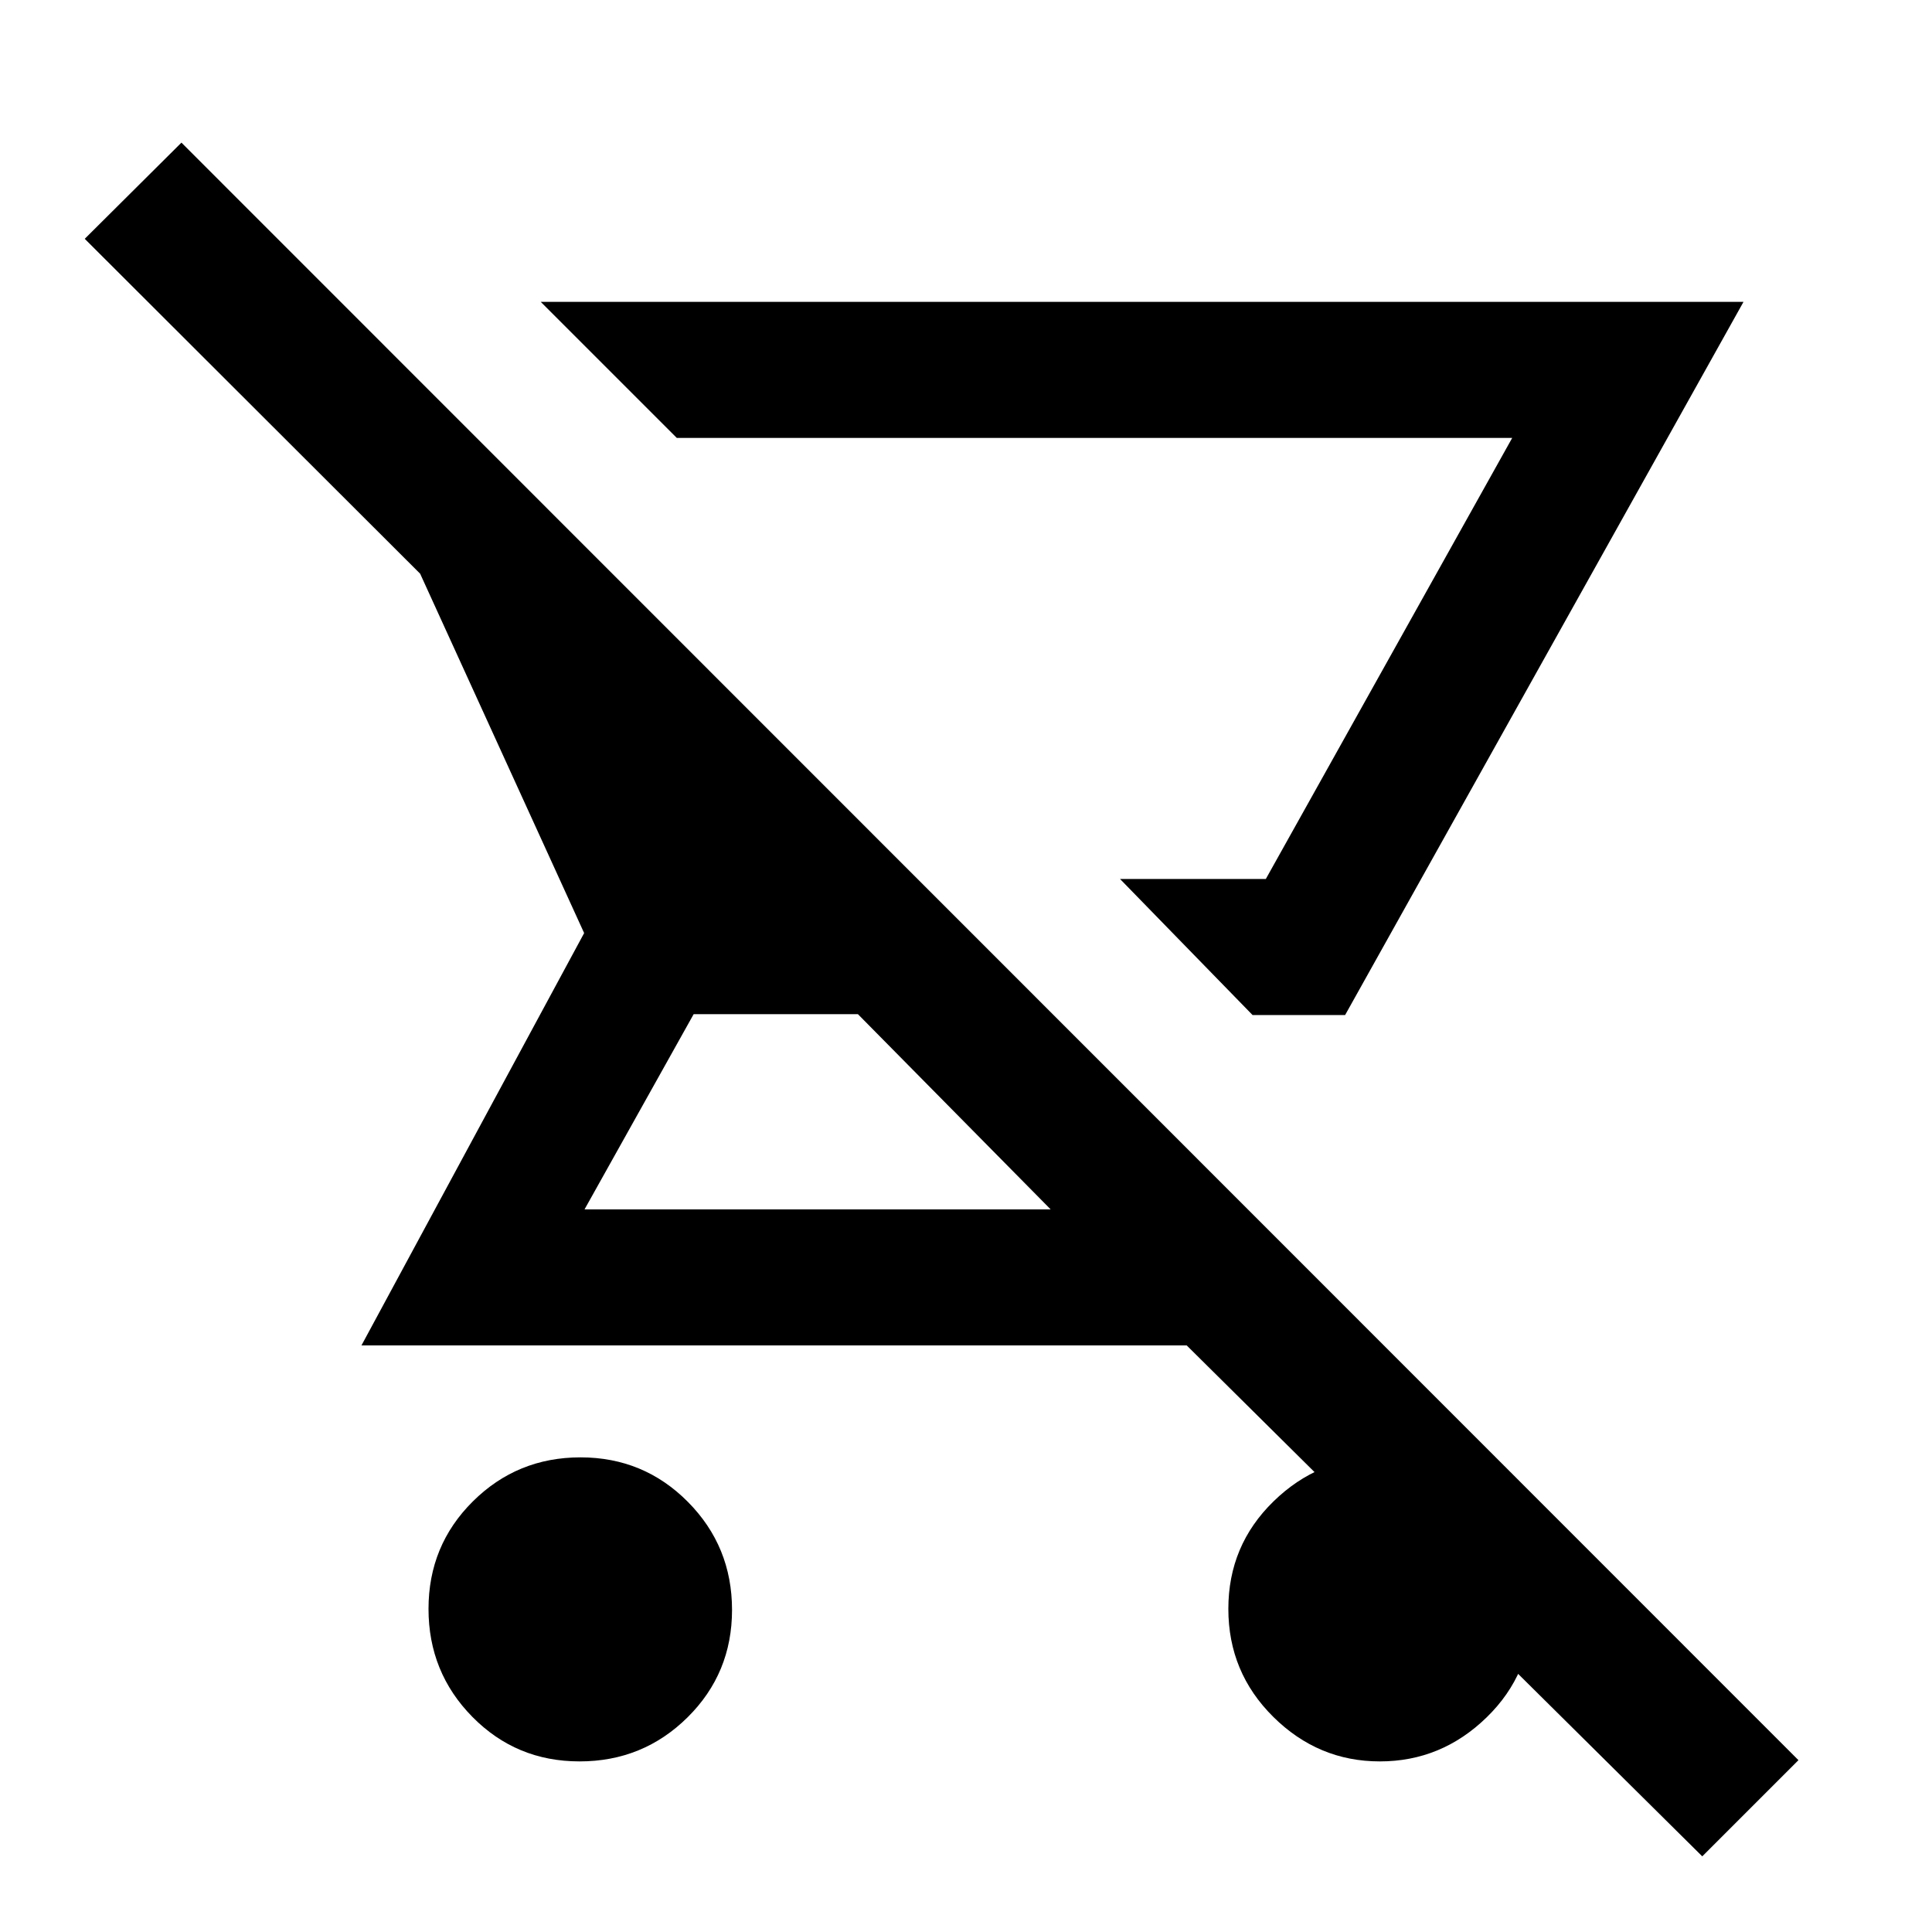 <svg xmlns="http://www.w3.org/2000/svg" height="40" viewBox="0 -960 960 960" width="40"><path d="m622.383-455.642-65.844-67.588h72.436l122.436-219.181h-415.13l-67.588-67.588h597.638L668.384-455.642h-46.001ZM287.958-84.771q-31.435 0-53.234-22.122-21.8-22.123-21.8-53.663 0-31.54 22.044-53.415t53.474-21.875q31.43 0 53.366 22.123 21.935 22.122 21.935 53.662 0 31.541-22.122 53.416-22.123 21.874-53.663 21.874Zm557.888 47.179L589.642-291.49H179.616L290.258-496.36 208.77-674.925 42.105-841.333l48.05-47.794L893.64-85.387l-47.793 47.795ZM522.054-359.077l-95.745-96.976h-81.641l-54.208 96.976h231.594ZM629.128-523.23h-72.589 72.589ZM685.62-84.77q-30.595 0-52.928-22.123t-22.333-53.663q0-31.54 22.44-53.415 22.439-21.875 53.034-21.875t52.97 22.123q22.375 22.122 22.375 53.662 0 31.541-22.481 53.416-22.481 21.874-53.077 21.874Z"/></svg>